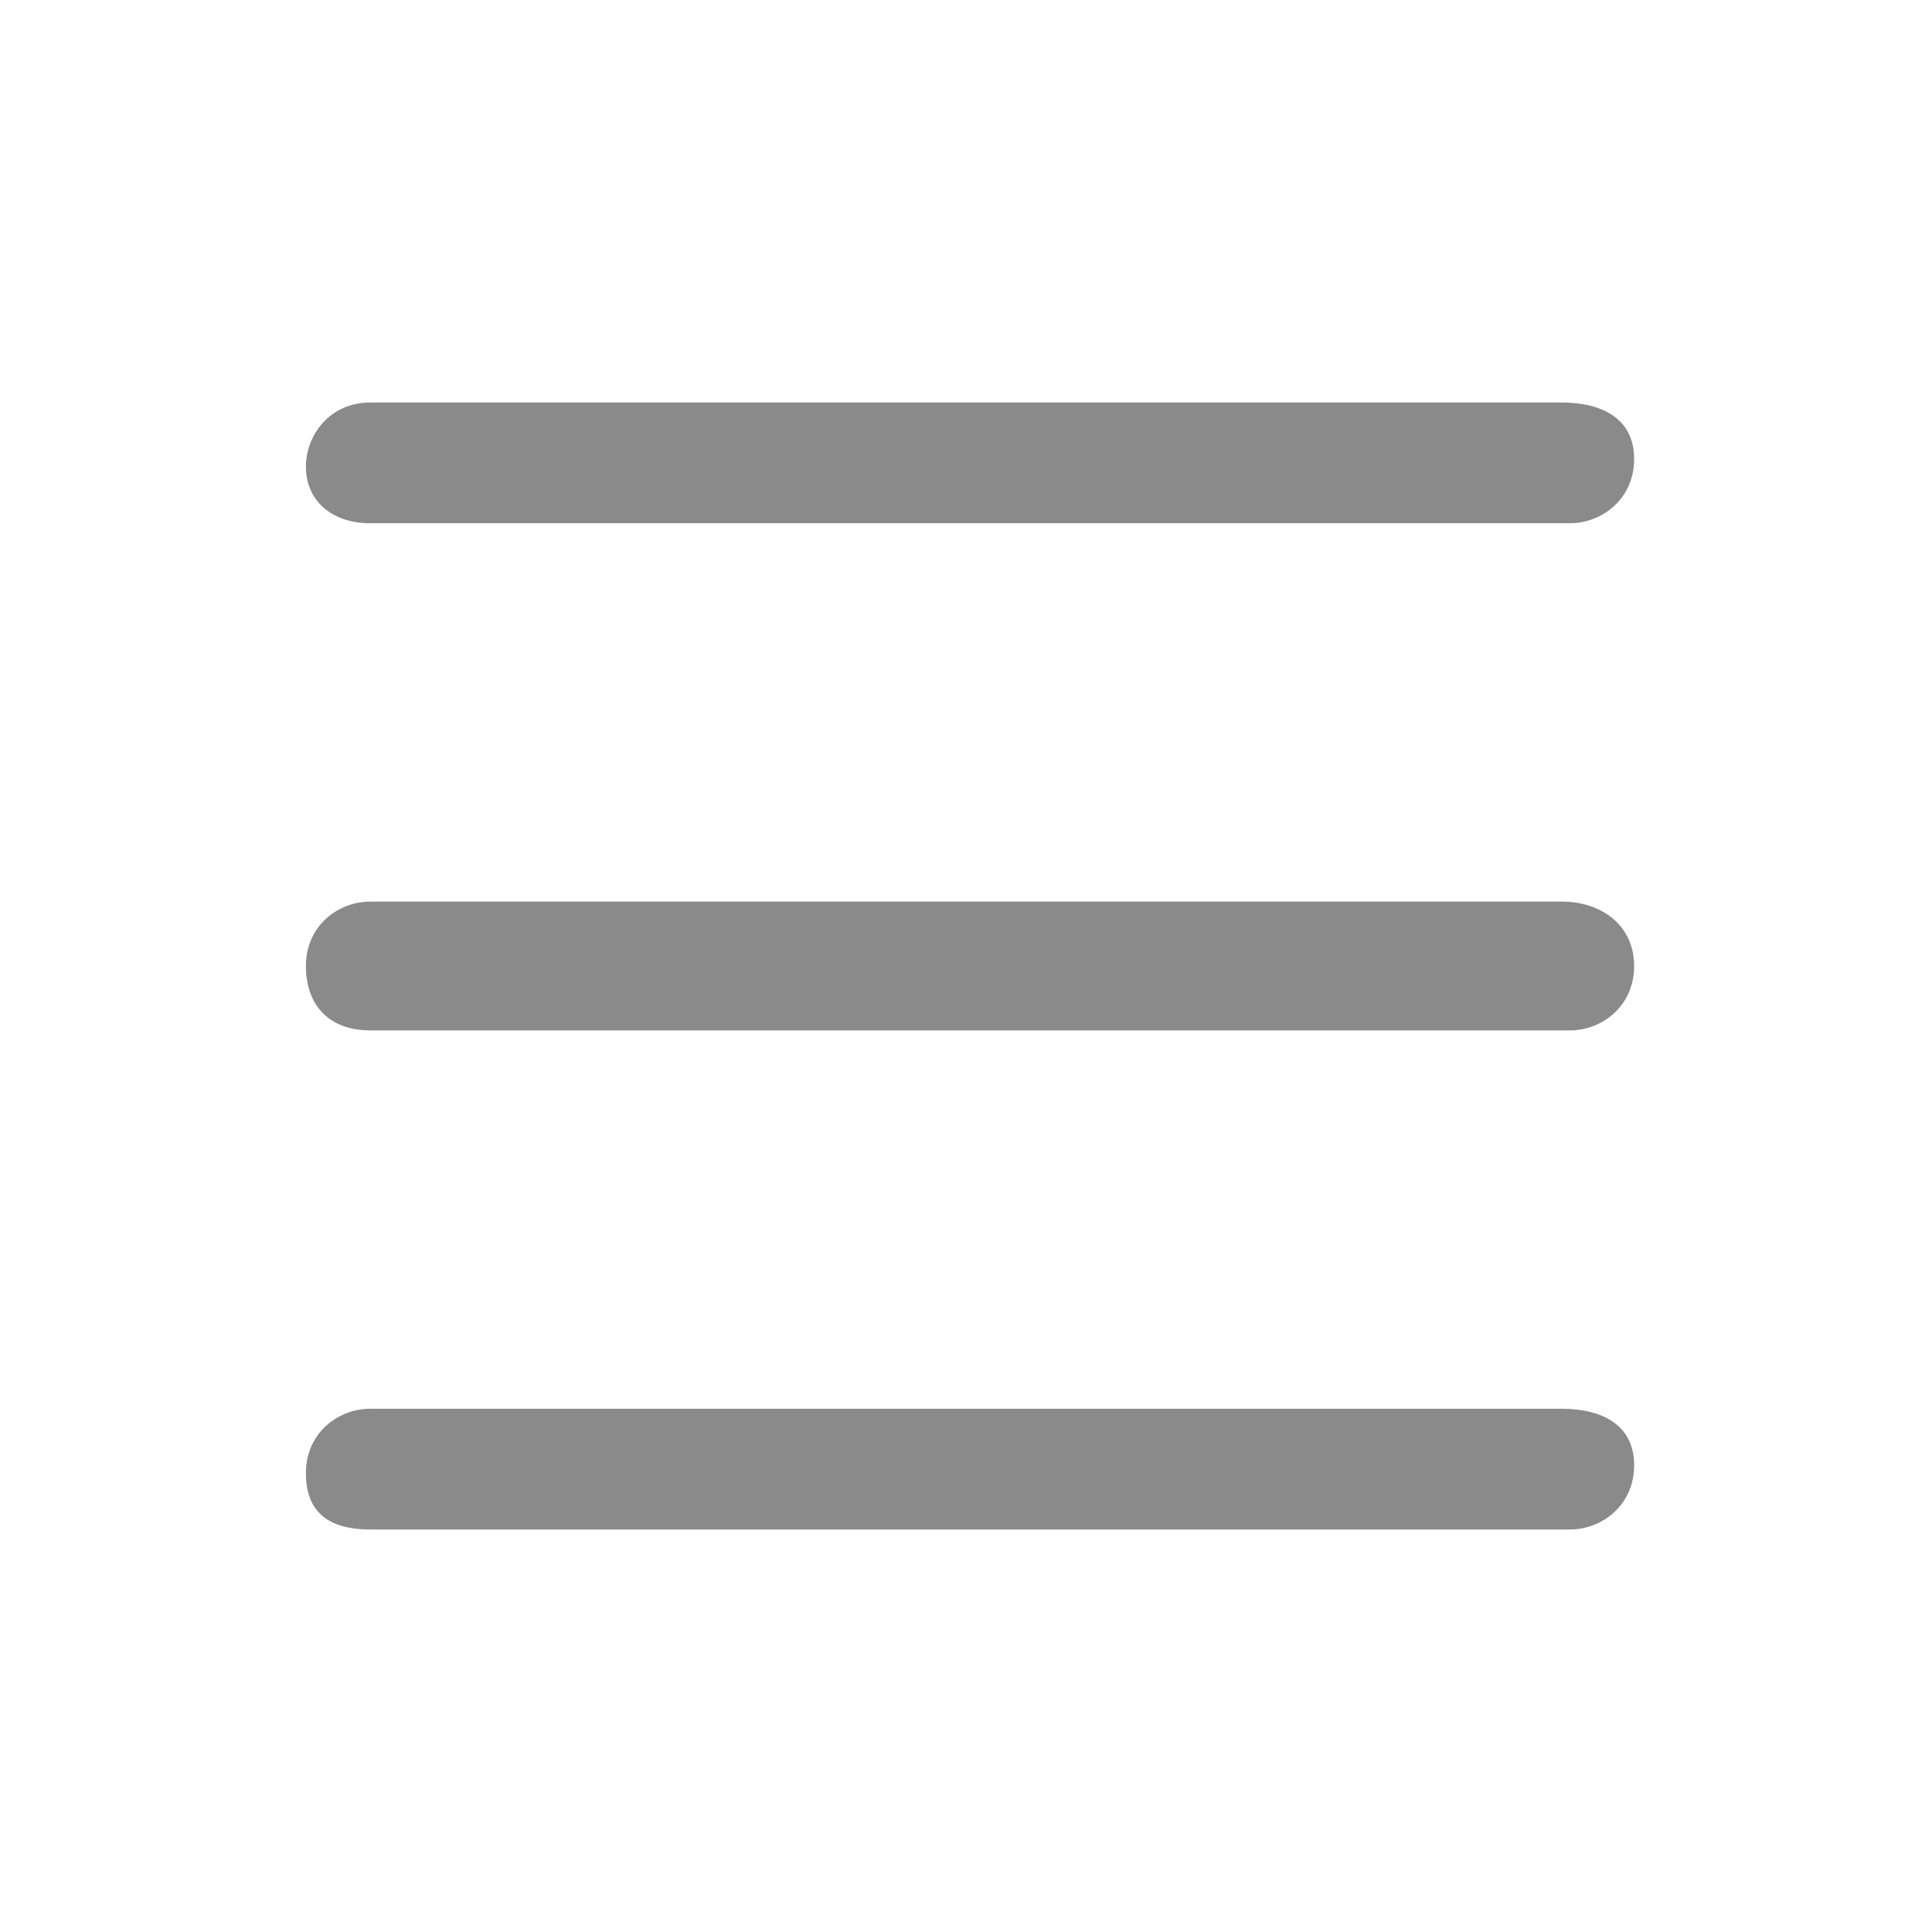 <?xml version="1.0" standalone="no"?><!DOCTYPE svg PUBLIC "-//W3C//DTD SVG 1.1//EN" "http://www.w3.org/Graphics/SVG/1.1/DTD/svg11.dtd"><svg t="1630331169939" class="icon" viewBox="0 0 1024 1024" version="1.1" xmlns="http://www.w3.org/2000/svg" p-id="18995" xmlns:xlink="http://www.w3.org/1999/xlink" width="32" height="32"><defs><style type="text/css"></style></defs><path d="M196.267 277.333h635.733c17.067 0 34.133-12.8 34.133-34.133s-17.067-29.867-38.4-29.867H196.267c-21.333 0-34.133 17.067-34.133 34.133s12.8 29.867 34.133 29.867zM827.733 477.867H196.267c-17.067 0-34.133 12.8-34.133 34.133s12.8 34.133 34.133 34.133h635.733c17.067 0 34.133-12.8 34.133-34.133s-17.067-34.133-38.4-34.133zM827.733 746.667H196.267c-17.067 0-34.133 12.8-34.133 34.133s12.8 29.867 34.133 29.867h635.733c17.067 0 34.133-12.8 34.133-34.133s-17.067-29.867-38.4-29.867z" fill="#8a8a8a" p-id="18996"></path></svg>
